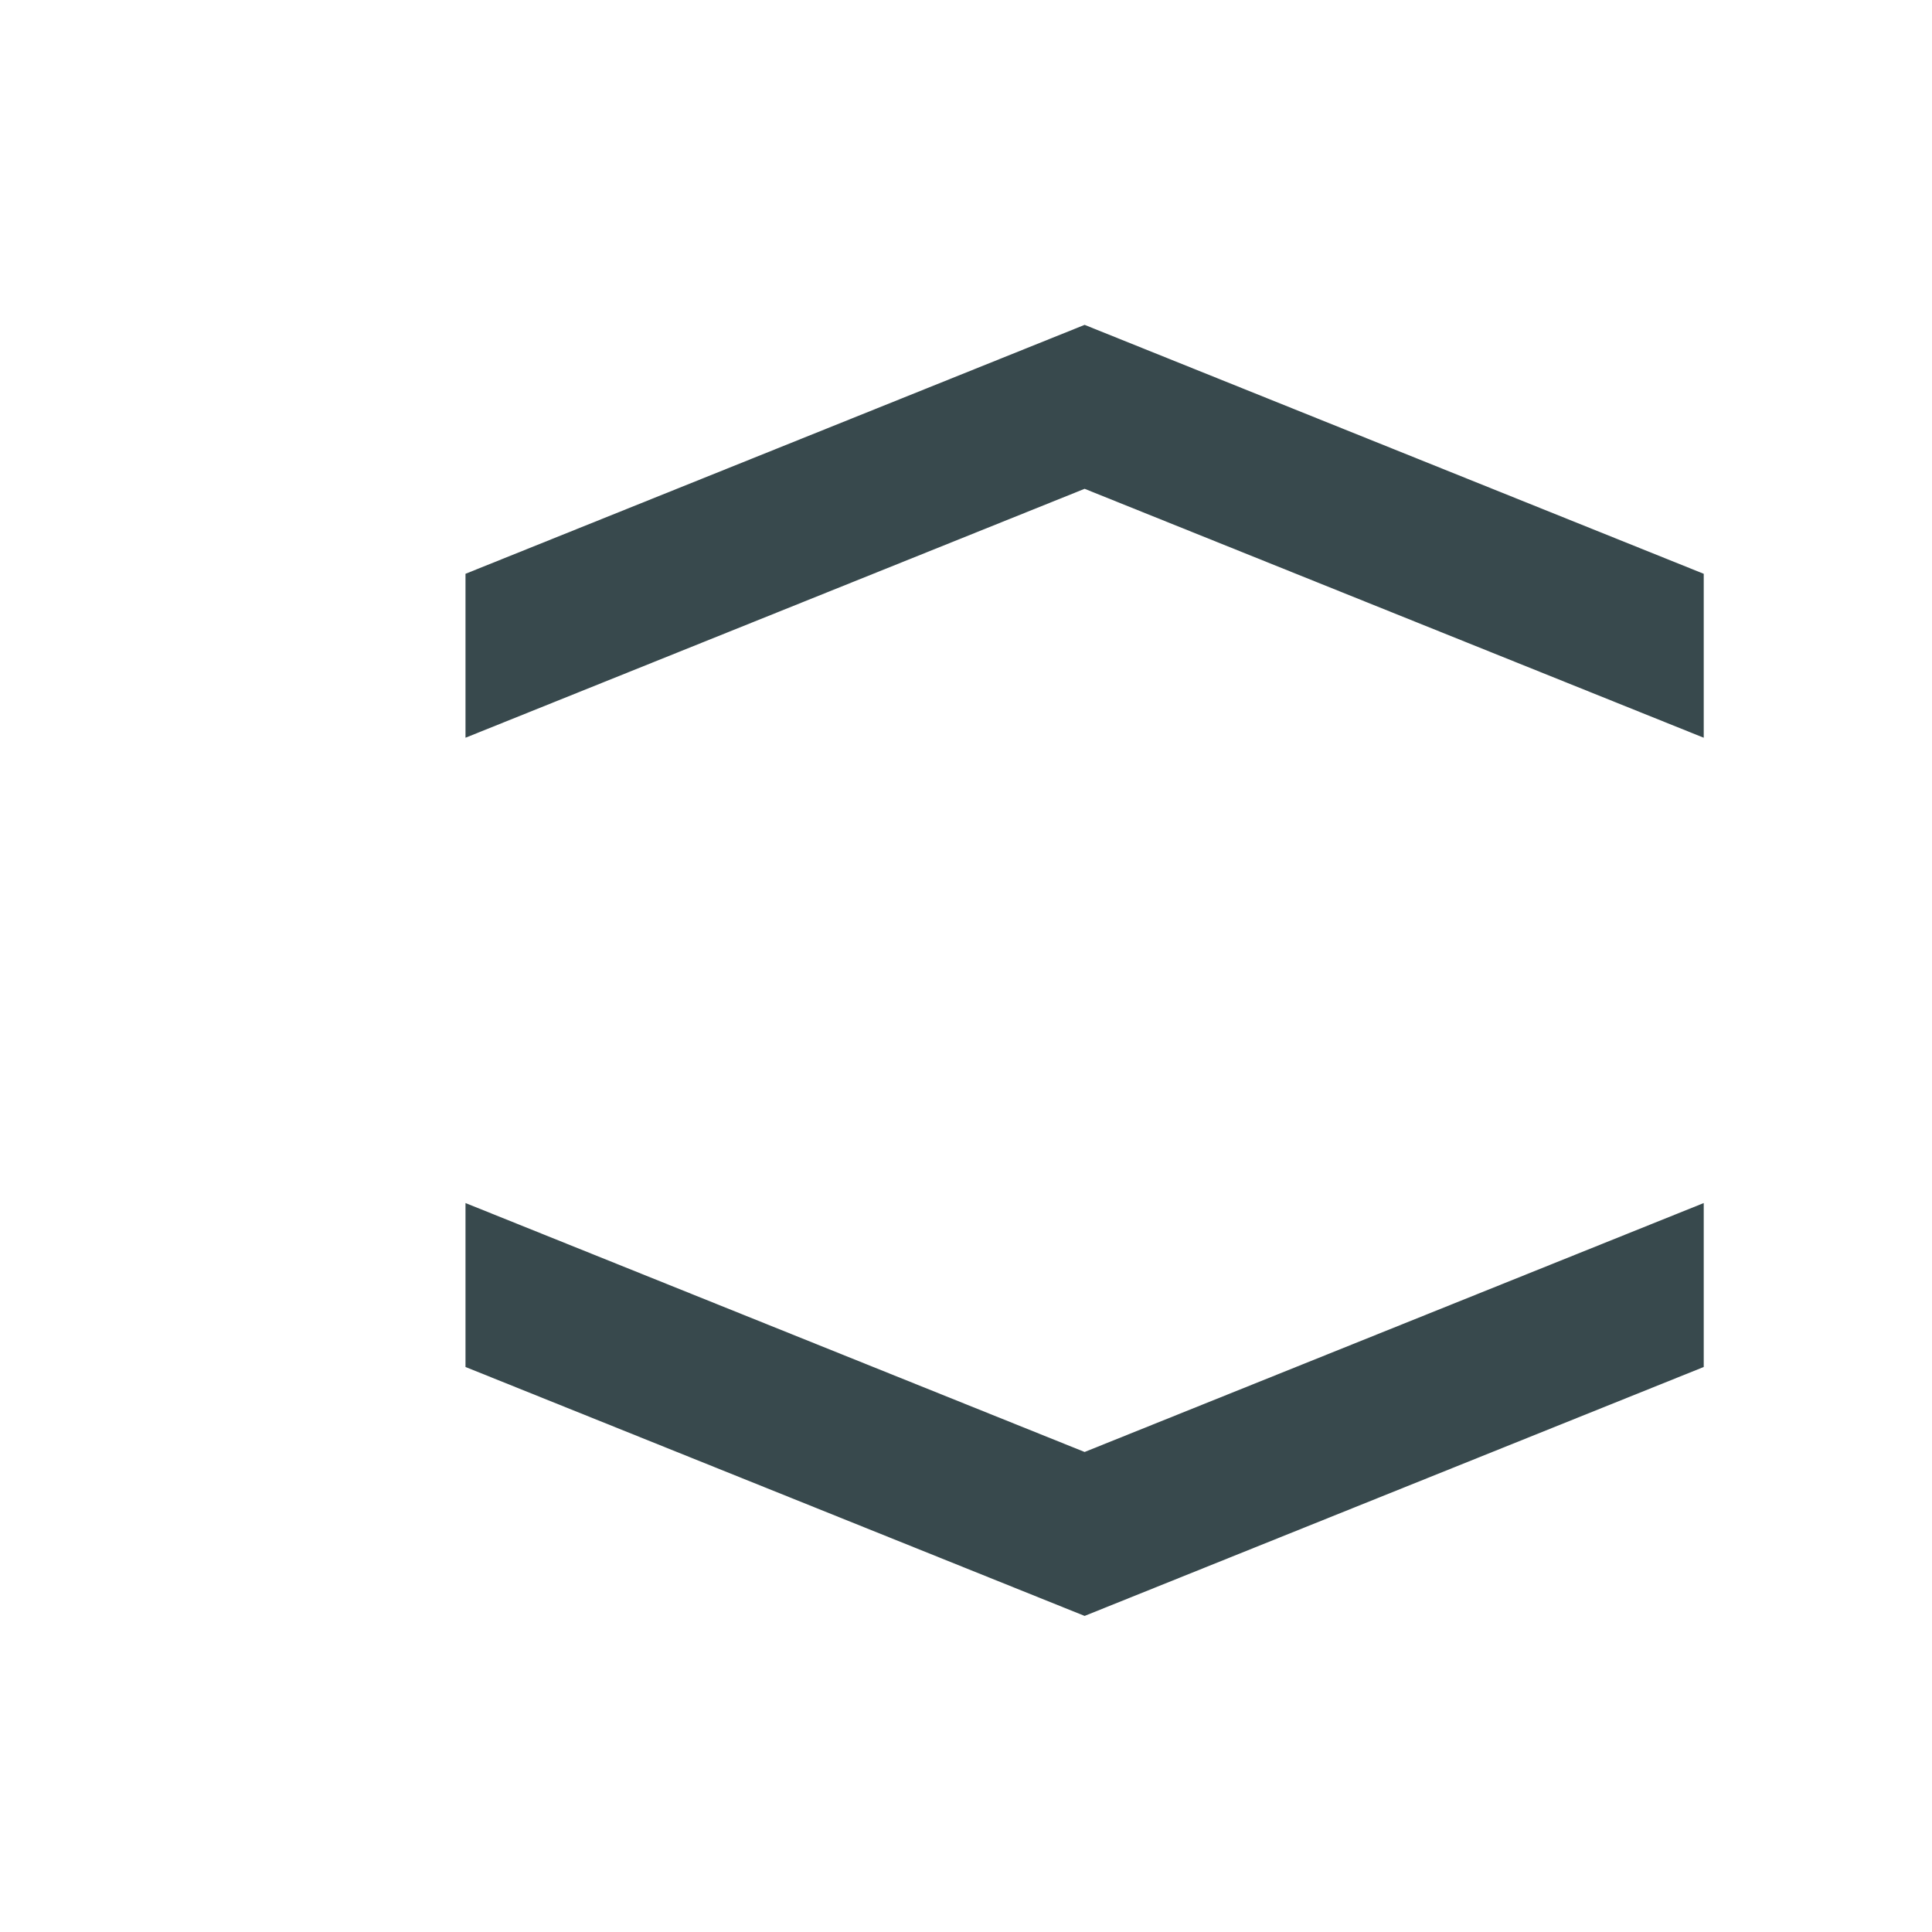 <svg width="220" height="220" xmlns="http://www.w3.org/2000/svg" xmlns:svg="http://www.w3.org/2000/svg">
 <g>
  <title>Layer 1</title>
  <path id="svg_7" transform="rotate(-90, 123.507, 60.5)" d="m128.346,60.5l-28.346,-70.5l18.668,0l28.346,70.5l-28.346,70.5l-18.668,0l28.346,-70.5z" stroke-linecap="null" stroke-linejoin="null" stroke-dasharray="null" stroke-width="null" fill="#38494d"/>
  <path id="svg_8" transform="rotate(90, 123.507, 160.5)" d="m128.346,160.5l-28.346,-70.5l18.668,0l28.346,70.5l-28.346,70.5l-18.668,0l28.346,-70.5z" stroke-linecap="null" stroke-linejoin="null" stroke-dasharray="null" stroke-width="null" fill="#38494d"/>
 </g>
</svg>